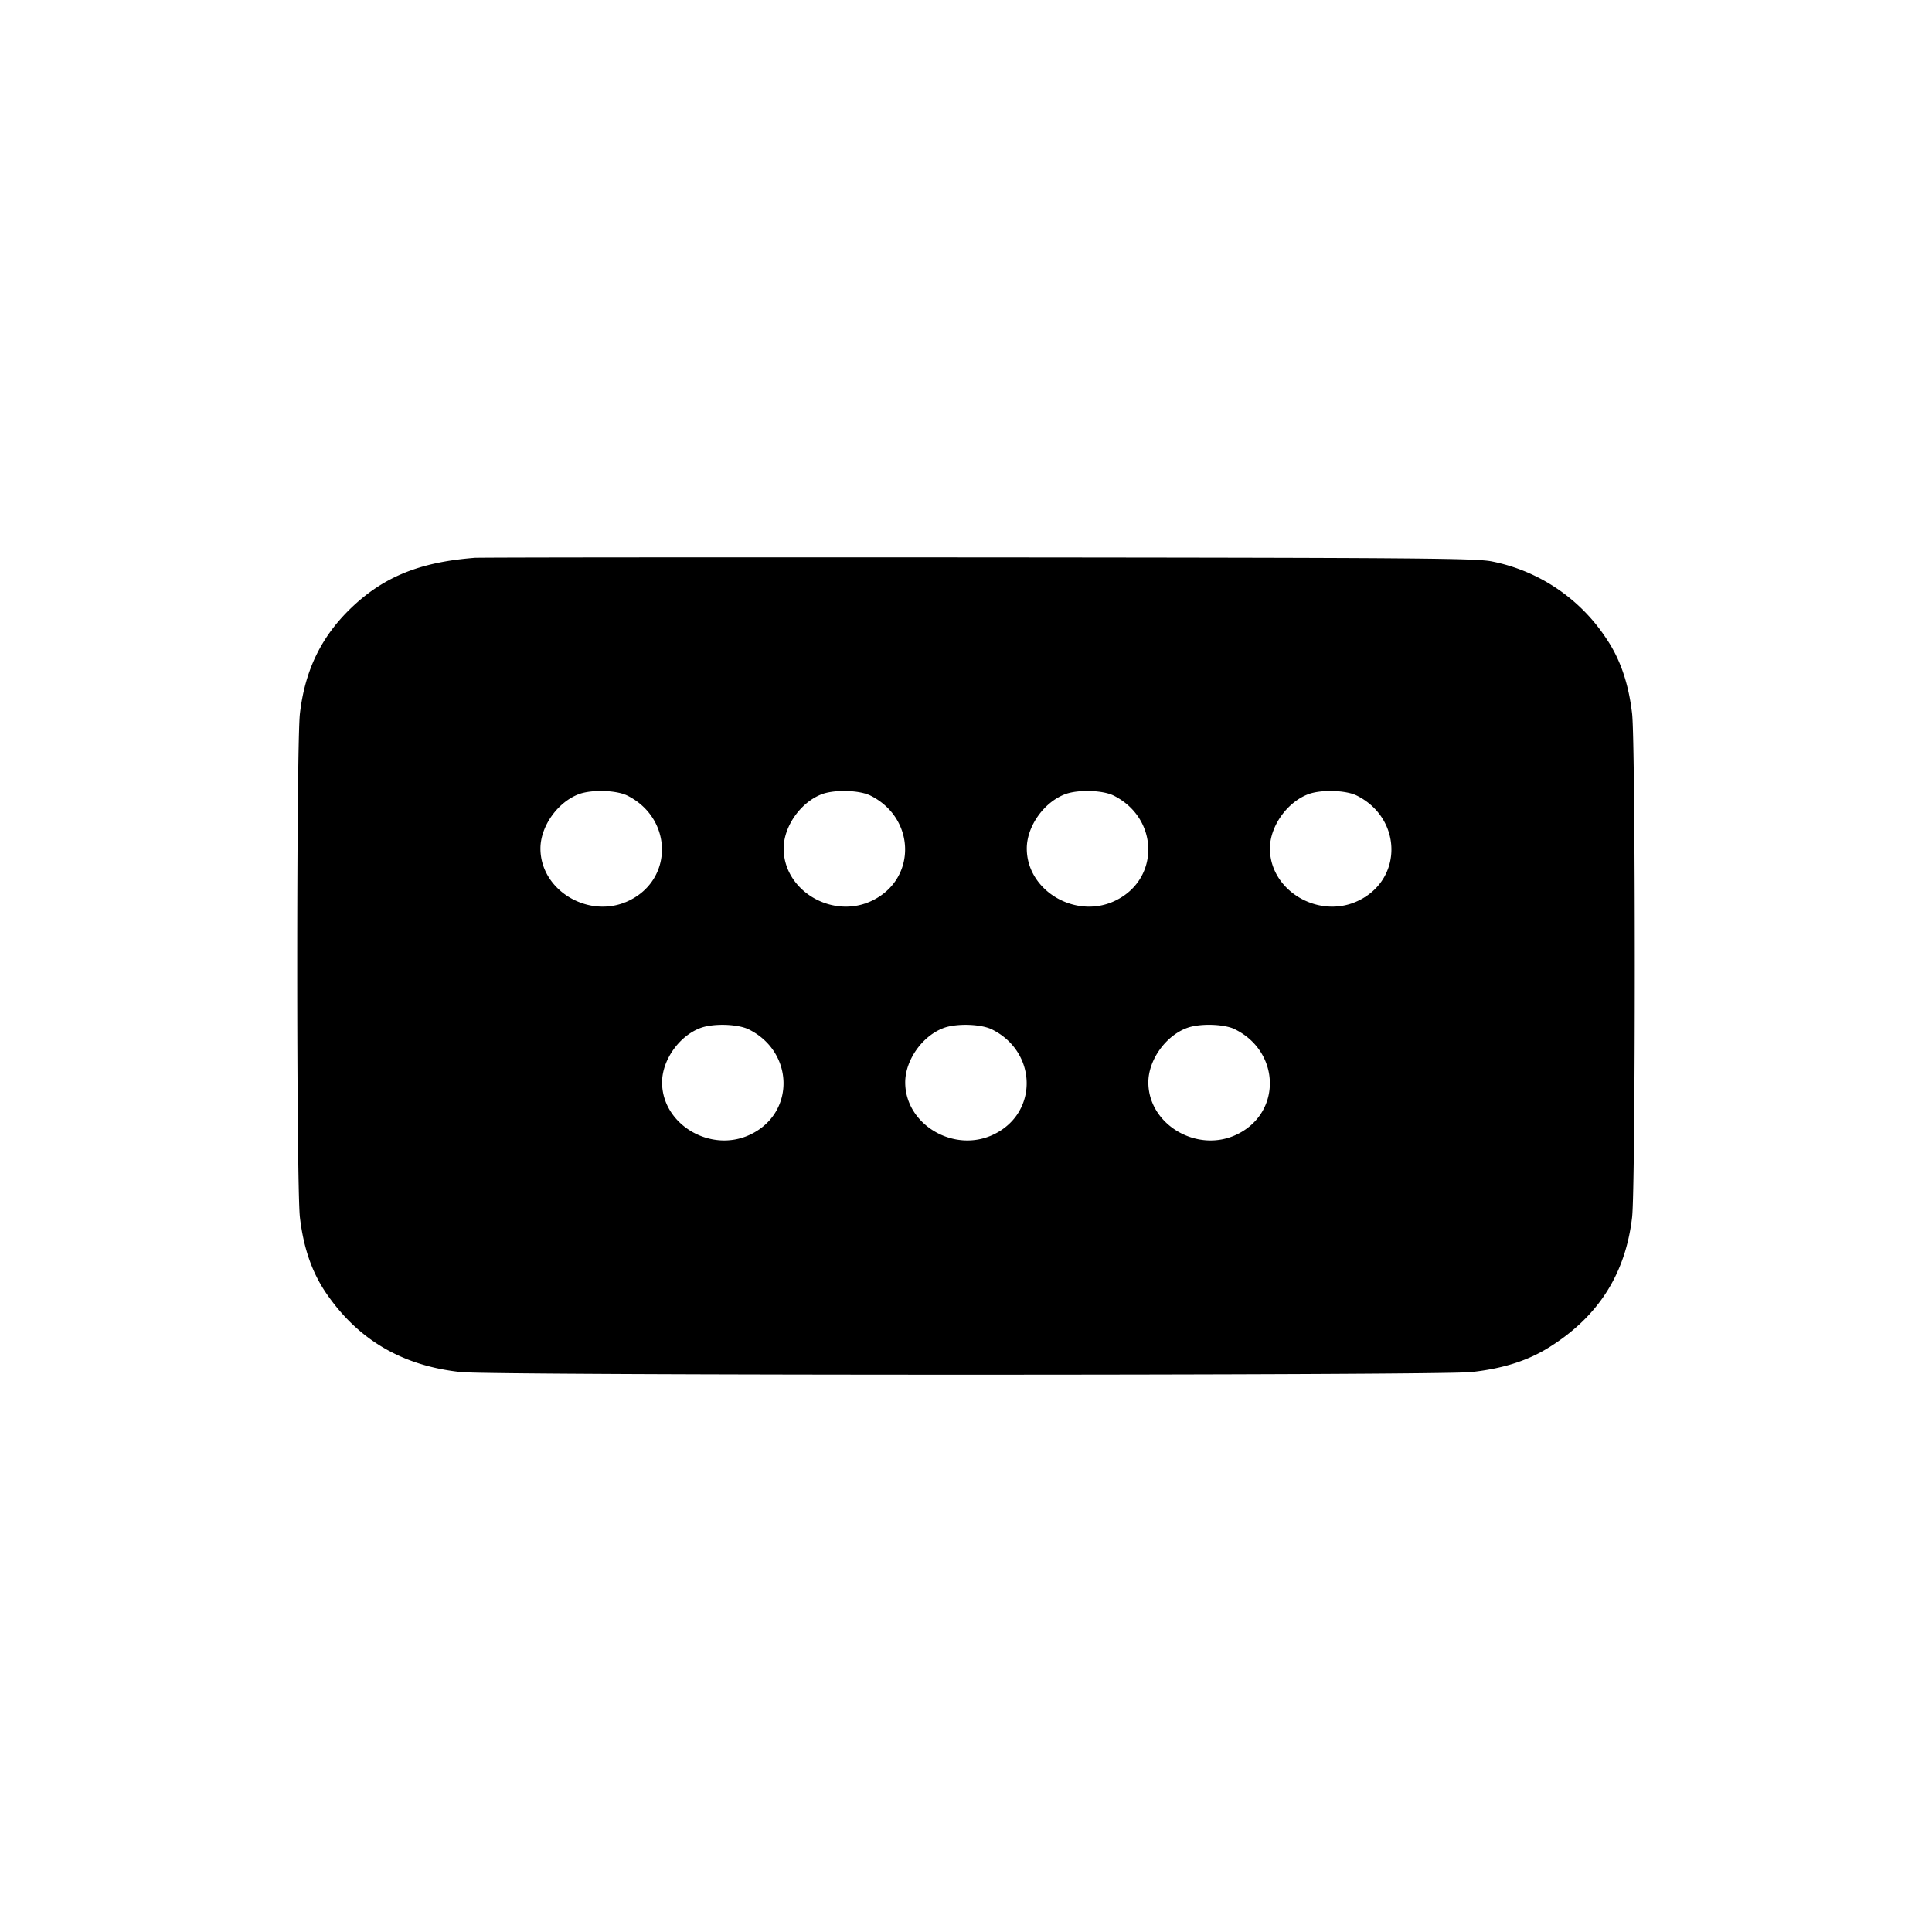 <svg xmlns="http://www.w3.org/2000/svg" width="26" height="26" fill="currentColor" class="sym sym-keyboard-solid" viewBox="0 0 26 26">
  <path fill-rule="evenodd" d="M6.374 7.508c-.732.059-1.214.257-1.65.675-.401.386-.62.837-.688 1.421-.048.415-.048 6.363 0 6.778.048.41.162.74.353 1.02.431.63 1.025.978 1.814 1.063.44.047 13.155.047 13.595 0 .427-.046.77-.155 1.06-.34.656-.414 1.017-.984 1.106-1.743.048-.416.048-6.363 0-6.779-.048-.41-.162-.74-.353-1.019a2.4 2.4 0 0 0-1.526-1.027c-.206-.045-.913-.051-6.905-.056-3.671-.002-6.734 0-6.806.006zm2.067 3.198c.608.303.627 1.117.031 1.411-.532.264-1.199-.125-1.199-.698 0-.302.236-.631.526-.735.175-.06.496-.05.642.022m3.272 0c.609.303.627 1.117.031 1.411-.532.264-1.198-.125-1.198-.698 0-.302.235-.631.525-.735.175-.06.496-.05.642.022m3.273 0c.608.303.627 1.117.031 1.411-.532.264-1.199-.125-1.199-.698 0-.302.236-.631.527-.735.175-.06.495-.05.641.022m3.272 0c.608.303.627 1.117.031 1.411-.532.264-1.199-.125-1.199-.698 0-.302.236-.631.527-.735.175-.06.495-.05.641.022m-8.181 3.147c.608.302.627 1.117.031 1.41-.532.264-1.198-.124-1.198-.697 0-.303.235-.632.525-.735.175-.061.496-.05.642.022m3.272 0c.609.302.627 1.117.031 1.41-.532.264-1.198-.124-1.198-.697 0-.303.235-.632.525-.735.175-.061.496-.05.642.022m3.273 0c.608.302.627 1.117.031 1.41-.532.264-1.199-.124-1.199-.697 0-.303.236-.632.527-.735.175-.061.495-.051.641.021"/>
</svg>